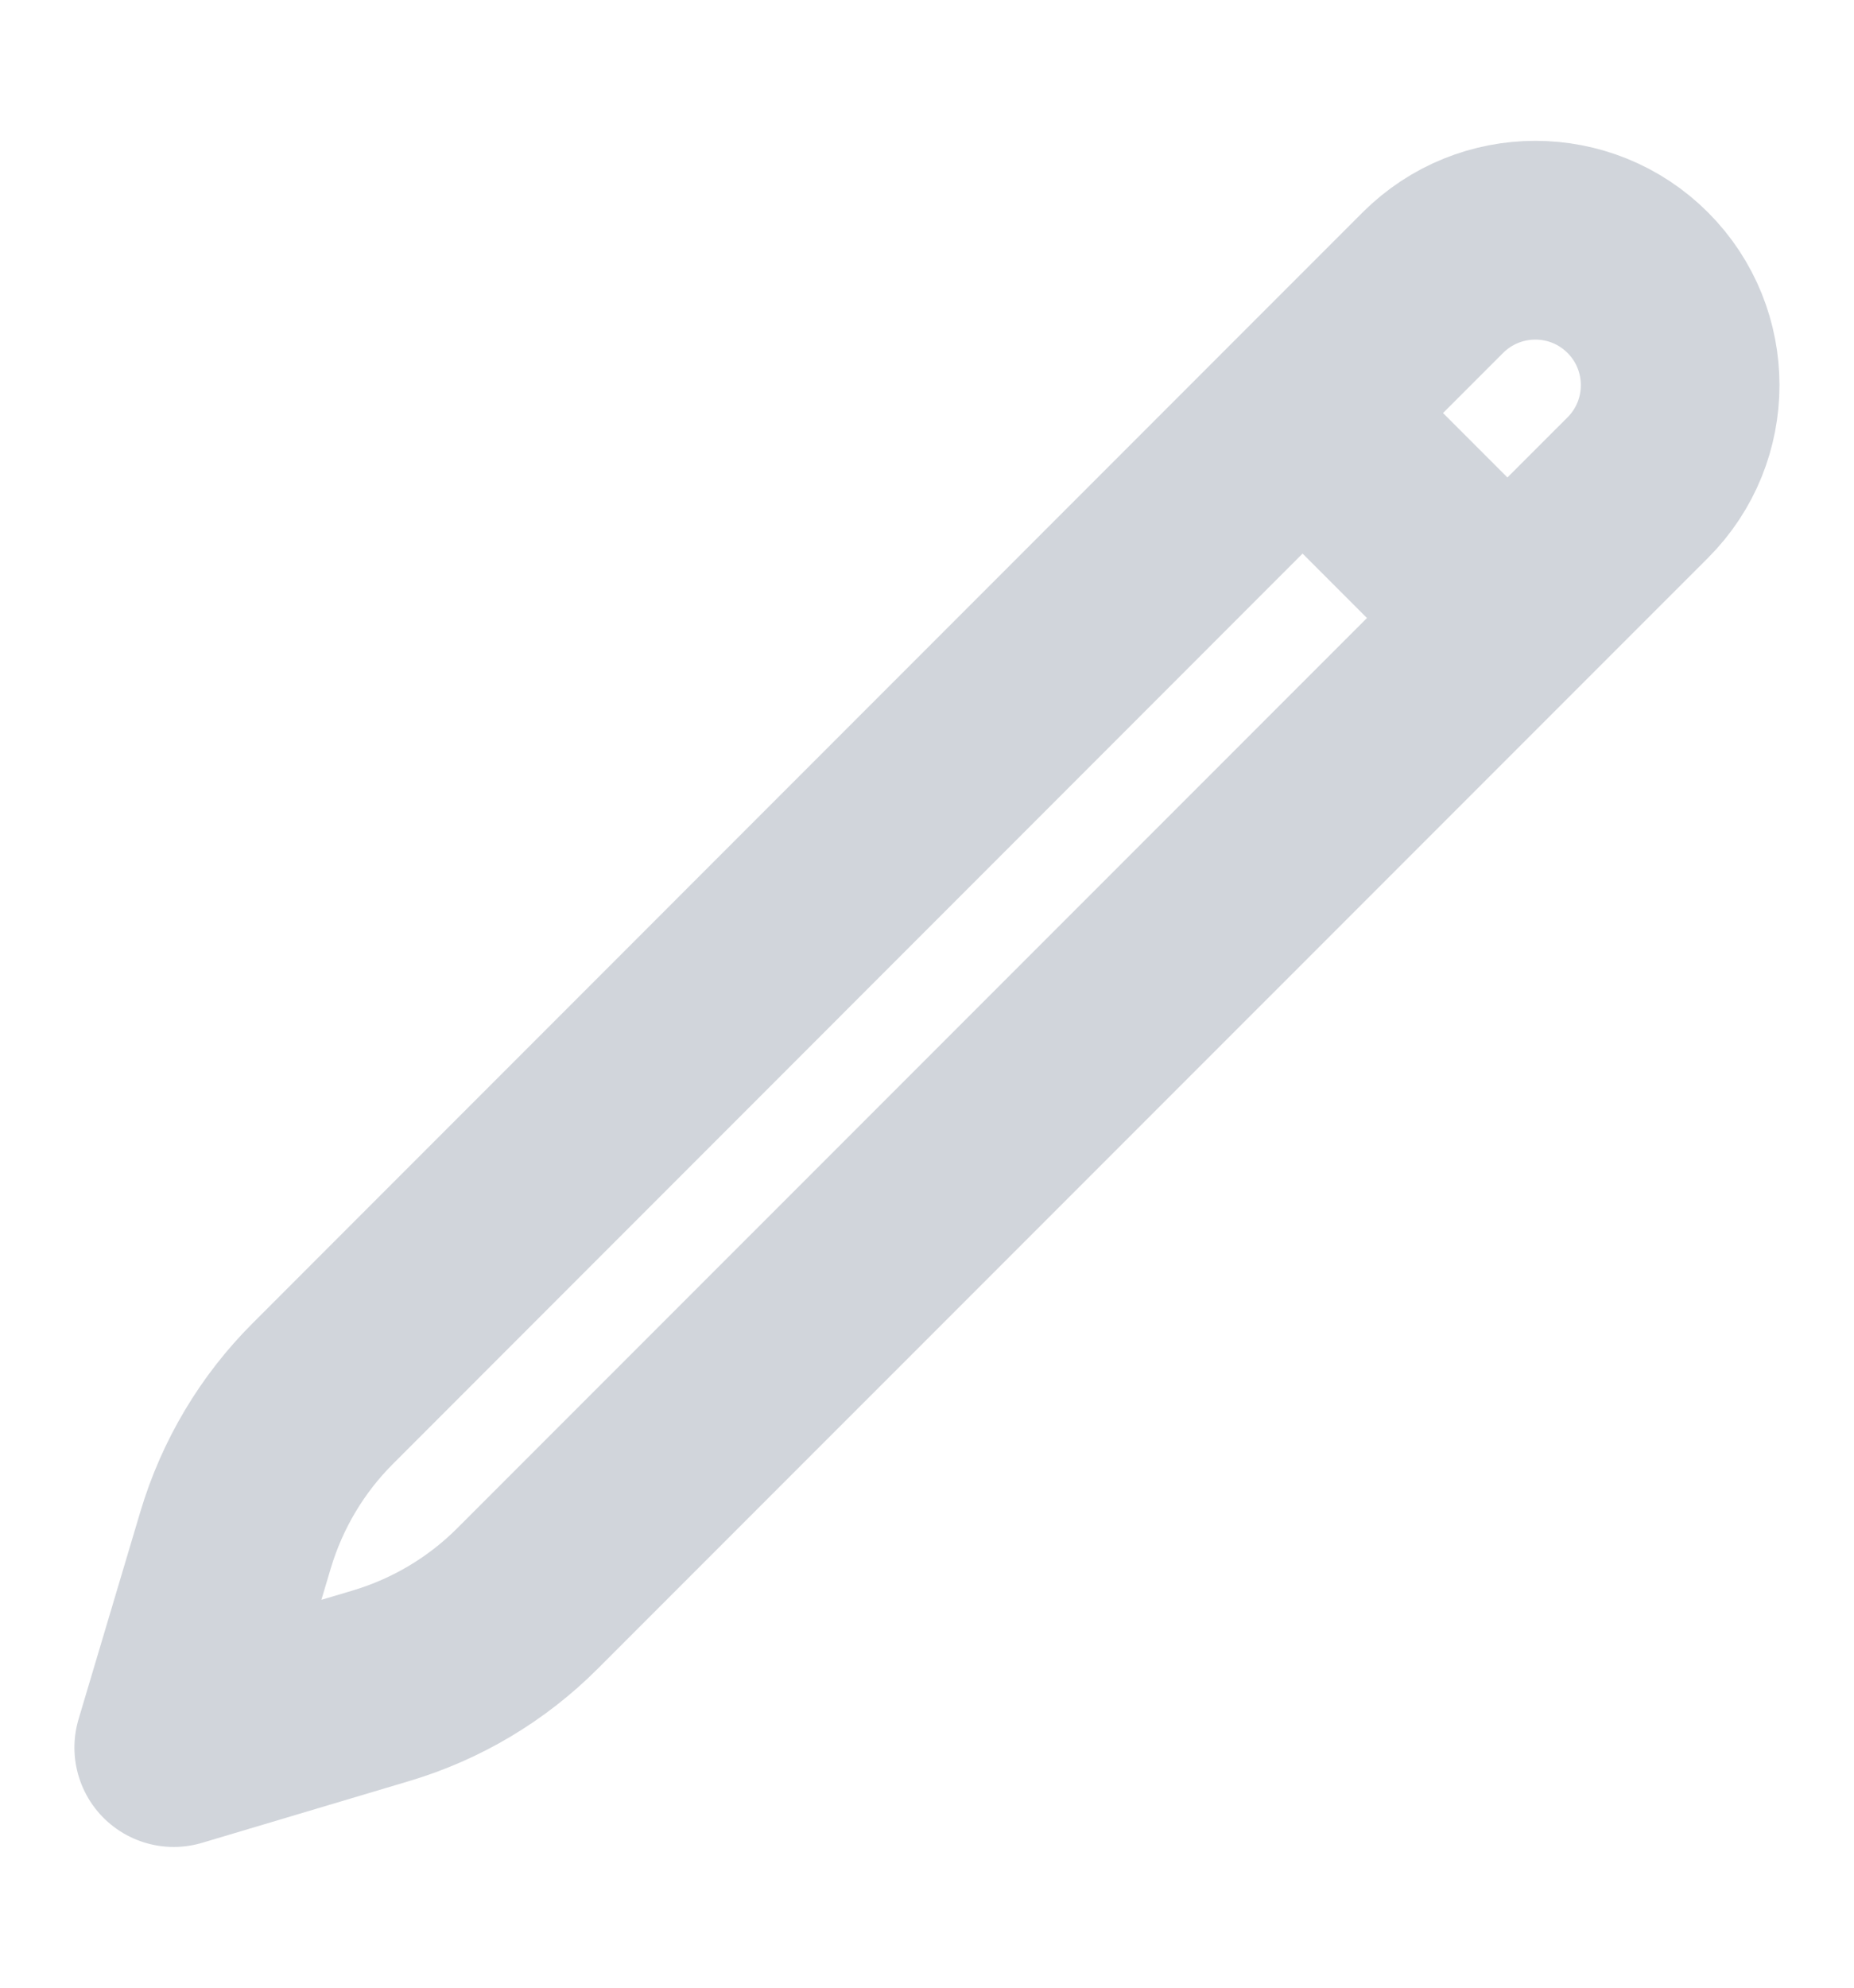 <svg width="14" height="15" viewBox="0 0 14 15" fill="none" xmlns="http://www.w3.org/2000/svg">
<path d="M9.836 3.117L10.82 2.133C11.248 1.706 11.94 1.706 12.367 2.133C12.794 2.56 12.794 3.253 12.367 3.68L3.985 12.061C3.677 12.37 3.297 12.596 2.879 12.721L1.312 13.188L1.779 11.621C1.904 11.203 2.13 10.823 2.439 10.515L9.836 3.117ZM9.836 3.117L11.375 4.656" stroke="#D1D5DB" stroke-width="1.5" stroke-linecap="round" stroke-linejoin="round"/>
</svg>
